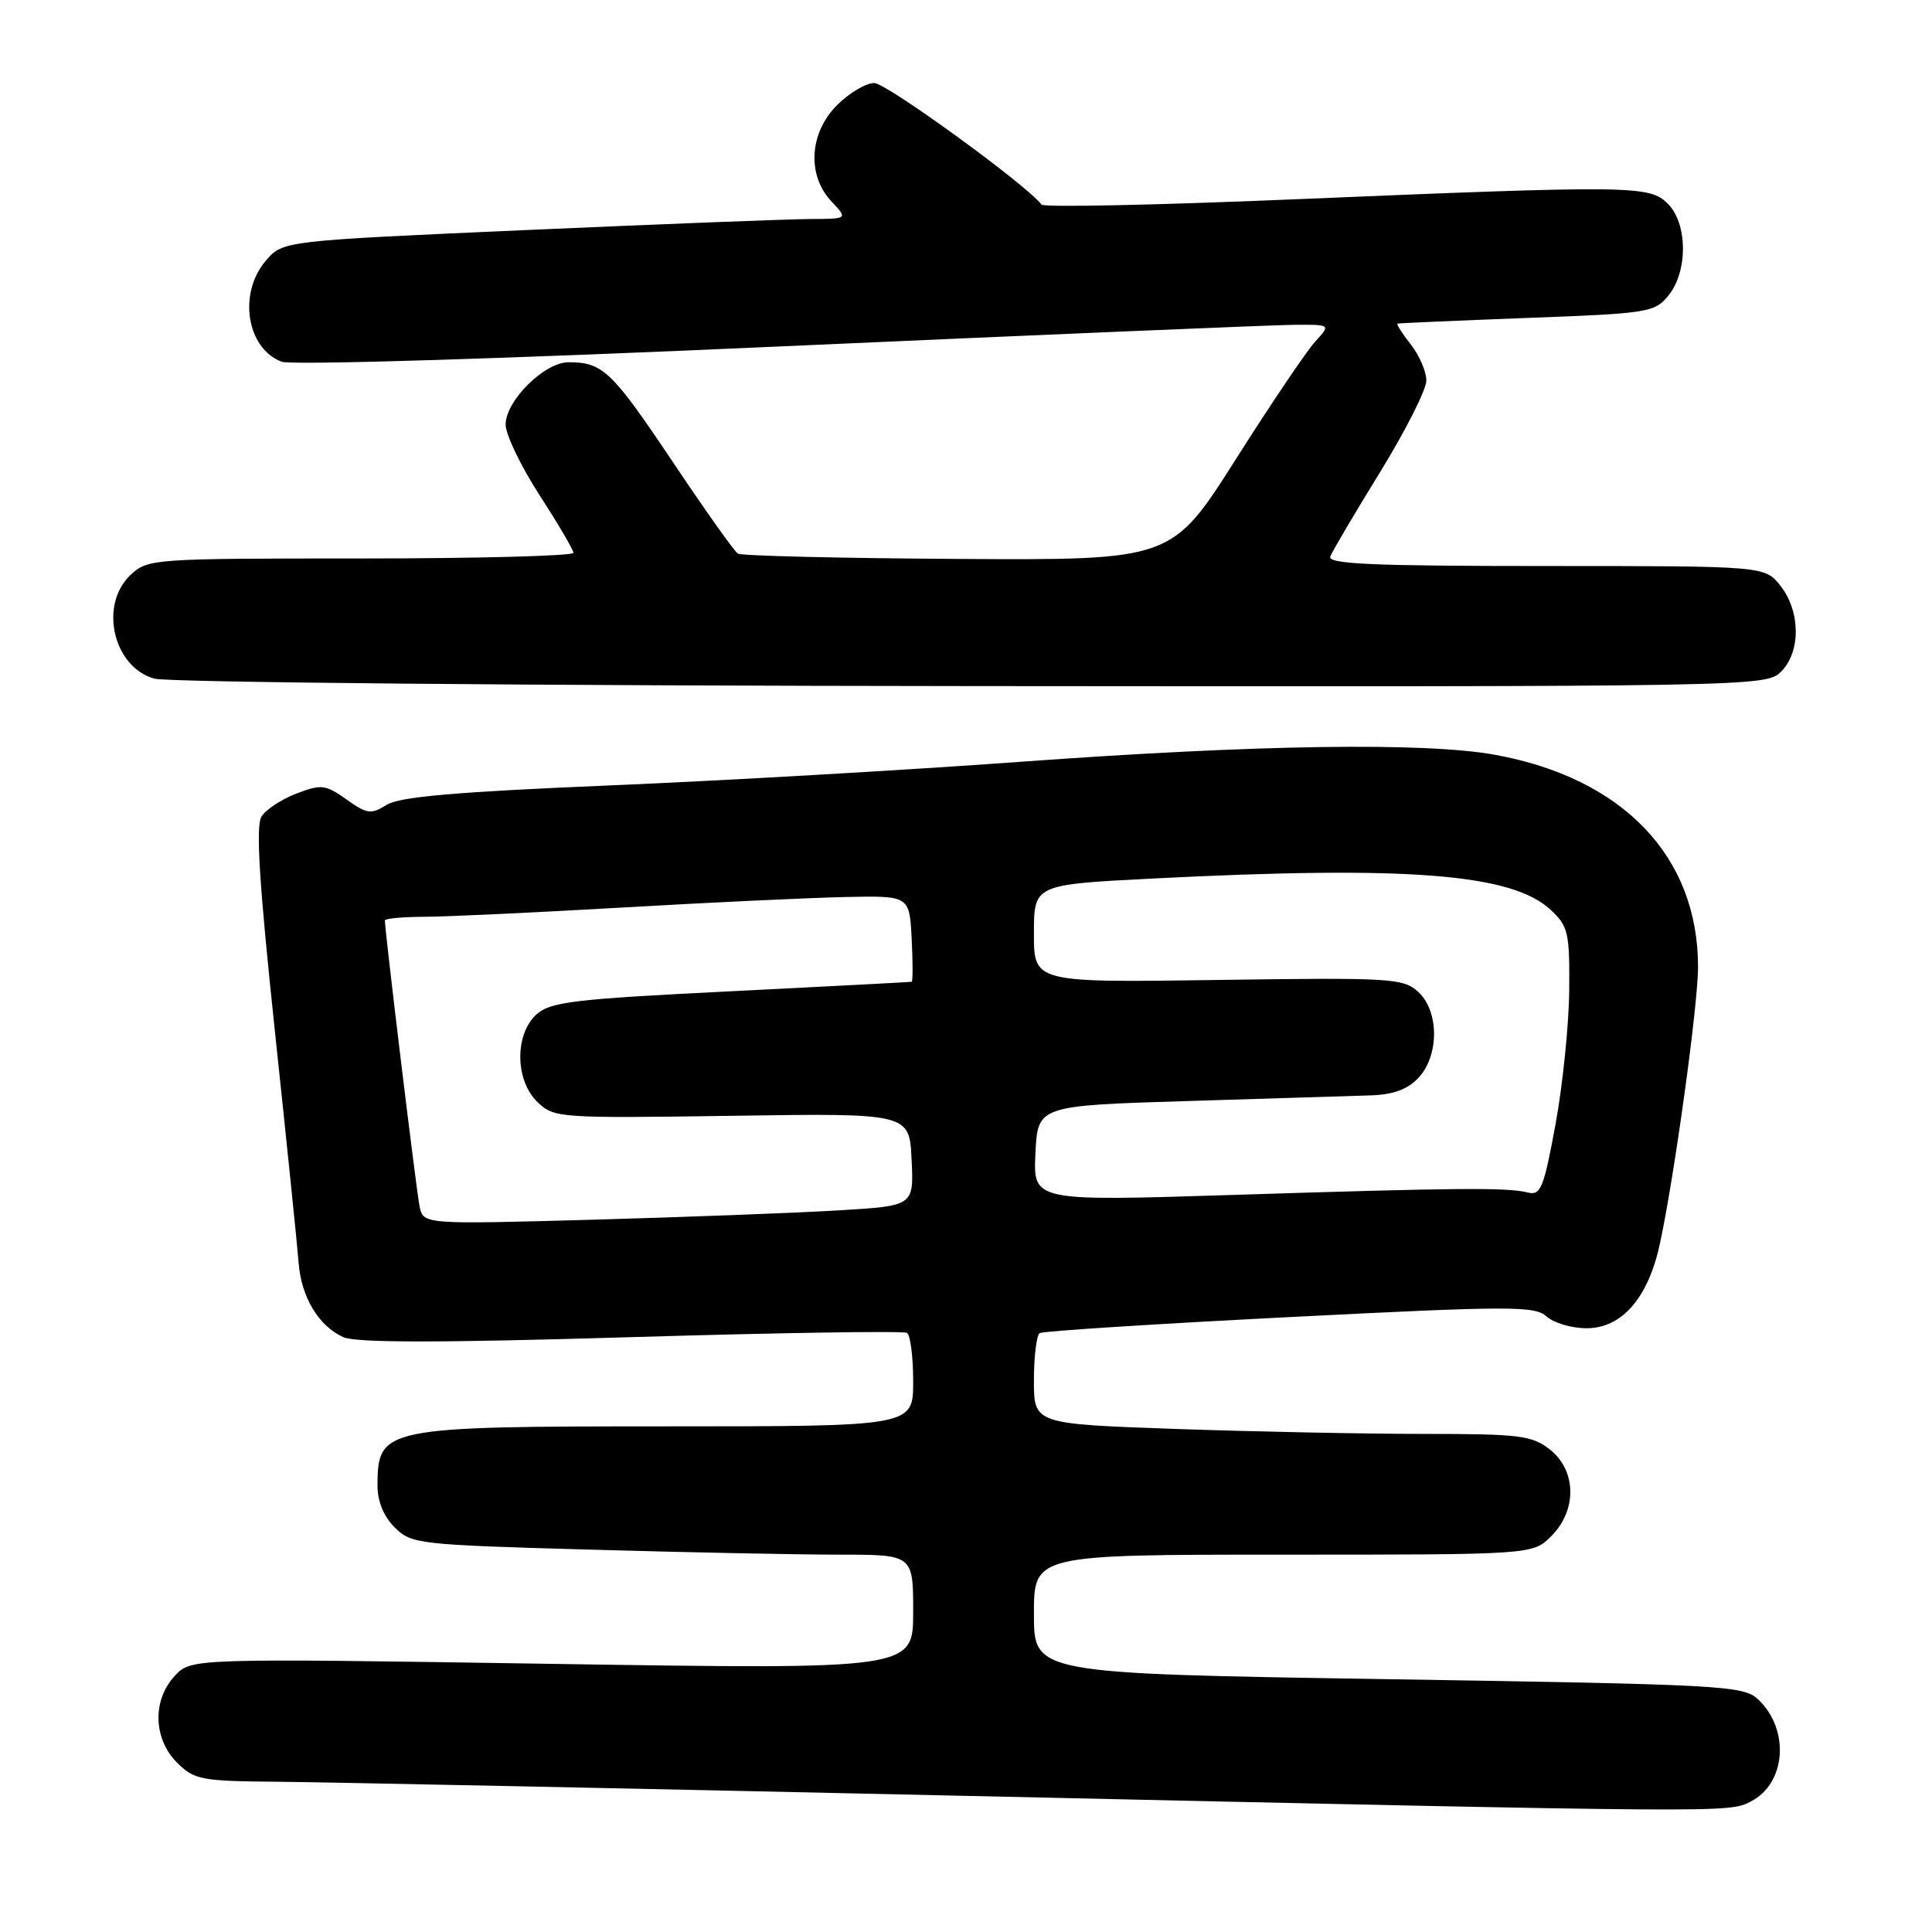 <?xml version="1.0" encoding="UTF-8" standalone="no"?>
<!DOCTYPE svg PUBLIC "-//W3C//DTD SVG 1.1//EN" "http://www.w3.org/Graphics/SVG/1.1/DTD/svg11.dtd" >
<svg xmlns="http://www.w3.org/2000/svg" xmlns:xlink="http://www.w3.org/1999/xlink" version="1.1" viewBox="0 0 256 256">
 <g >
 <path fill="currentColor"
d=" M 231.98 238.71 C 236.69 236.33 237.19 229.12 232.93 225.15 C 231.00 223.35 228.17 223.20 183.94 222.50 C 137.00 221.76 137.00 221.76 137.00 213.88 C 137.00 206.00 137.00 206.00 170.05 206.00 C 203.09 206.00 203.09 206.00 205.55 203.55 C 208.99 200.10 208.90 194.86 205.37 192.07 C 202.98 190.20 201.38 190.00 188.62 190.00 C 180.85 190.00 166.06 189.70 155.75 189.34 C 137.00 188.68 137.00 188.68 137.00 182.90 C 137.00 179.72 137.35 176.90 137.77 176.64 C 138.20 176.38 153.09 175.42 170.88 174.52 C 200.18 173.03 203.37 173.03 204.93 174.44 C 205.88 175.30 208.27 176.00 210.24 176.00 C 214.92 176.00 218.41 171.96 219.95 164.78 C 221.88 155.81 225.00 133.14 225.00 128.12 C 225.00 113.48 215.05 103.09 198.07 100.01 C 188.79 98.33 166.51 98.66 135.10 100.95 C 120.03 102.05 95.50 103.46 80.60 104.08 C 60.37 104.93 52.92 105.58 51.22 106.65 C 49.16 107.94 48.63 107.87 45.91 105.93 C 43.13 103.96 42.58 103.89 39.30 105.14 C 37.33 105.89 35.24 107.26 34.65 108.19 C 33.87 109.43 34.35 117.12 36.43 136.69 C 38.00 151.44 39.41 165.22 39.57 167.32 C 39.91 171.85 42.20 175.68 45.47 177.17 C 47.16 177.94 58.07 177.94 83.60 177.18 C 103.27 176.59 119.74 176.34 120.18 176.61 C 120.63 176.89 121.00 179.79 121.00 183.06 C 121.00 189.00 121.00 189.00 88.43 189.00 C 50.77 189.00 50.05 189.15 50.02 196.80 C 50.01 198.91 50.82 200.91 52.29 202.38 C 54.50 204.59 55.36 204.69 78.04 205.33 C 90.94 205.70 105.89 206.00 111.25 206.00 C 121.00 206.00 121.00 206.00 121.00 213.60 C 121.00 221.21 121.00 221.21 73.16 220.47 C 25.33 219.73 25.33 219.73 23.16 222.06 C 20.17 225.27 20.30 230.39 23.45 233.55 C 25.74 235.83 26.64 236.01 36.70 236.09 C 42.64 236.14 83.27 236.97 127.00 237.94 C 229.97 240.23 229.00 240.22 231.98 238.71 Z  M 236.00 89.00 C 238.63 86.37 238.59 81.03 235.93 77.63 C 233.85 75.00 233.85 75.00 204.82 75.00 C 181.85 75.00 175.89 74.74 176.27 73.74 C 176.54 73.04 179.51 68.00 182.88 62.54 C 186.24 57.07 189.00 51.62 189.00 50.43 C 189.00 49.24 188.07 47.08 186.93 45.63 C 185.79 44.19 185.00 42.95 185.18 42.88 C 185.35 42.82 193.08 42.48 202.34 42.13 C 218.46 41.53 219.26 41.40 221.09 39.14 C 223.67 35.95 223.63 29.63 221.00 27.00 C 218.56 24.56 216.43 24.53 171.00 26.43 C 153.12 27.18 138.28 27.49 138.00 27.11 C 136.18 24.61 117.46 11.00 115.84 11.00 C 114.75 11.00 112.53 12.32 110.92 13.92 C 107.23 17.62 106.90 23.20 110.17 26.69 C 112.35 29.00 112.35 29.00 107.42 29.02 C 104.72 29.03 87.88 29.68 70.00 30.47 C 37.50 31.91 37.50 31.91 35.25 34.51 C 31.52 38.83 32.65 46.16 37.32 47.93 C 38.59 48.41 66.59 47.56 103.01 45.92 C 137.93 44.36 168.72 43.06 171.42 43.04 C 176.35 43.00 176.35 43.00 174.28 45.25 C 173.14 46.49 168.40 53.52 163.74 60.87 C 155.26 74.23 155.26 74.23 126.94 74.06 C 111.37 73.97 98.25 73.65 97.78 73.36 C 97.31 73.08 93.38 67.54 89.04 61.05 C 81.06 49.15 79.86 48.00 75.34 48.00 C 72.14 48.00 67.00 53.09 67.00 56.26 C 67.00 57.59 69.02 61.78 71.48 65.59 C 73.94 69.39 75.97 72.84 75.98 73.25 C 75.99 73.66 63.32 74.00 47.81 74.00 C 20.25 74.00 19.58 74.05 17.31 76.17 C 13.11 80.12 14.96 88.34 20.42 89.92 C 22.14 90.42 70.08 90.86 128.75 90.91 C 232.73 91.00 234.02 90.98 236.00 89.00 Z  M 55.60 159.87 C 55.18 157.90 51.00 123.41 51.00 121.96 C 51.00 121.71 53.36 121.49 56.25 121.48 C 59.14 121.47 70.95 120.92 82.50 120.25 C 94.05 119.58 107.33 118.96 112.00 118.86 C 120.50 118.68 120.50 118.68 120.80 124.34 C 120.96 127.45 120.96 130.04 120.80 130.09 C 120.63 130.13 109.85 130.70 96.84 131.35 C 76.03 132.38 72.94 132.75 71.09 134.41 C 68.16 137.07 68.24 143.20 71.25 146.06 C 73.44 148.14 74.13 148.18 97.00 147.85 C 120.50 147.50 120.50 147.50 120.79 153.64 C 121.09 159.78 121.09 159.78 111.29 160.37 C 105.91 160.70 91.28 161.26 78.80 161.61 C 56.10 162.24 56.10 162.24 55.60 159.87 Z  M 137.20 152.84 C 137.50 146.50 137.50 146.50 157.50 145.89 C 168.50 145.55 179.39 145.21 181.71 145.14 C 184.63 145.04 186.55 144.33 187.96 142.81 C 190.73 139.84 190.70 133.94 187.89 131.40 C 185.92 129.62 184.26 129.52 161.39 129.85 C 137.00 130.20 137.00 130.20 137.00 123.71 C 137.00 117.21 137.00 117.21 152.75 116.41 C 186.58 114.69 200.30 115.77 205.45 120.54 C 207.80 122.72 207.99 123.54 207.93 131.20 C 207.89 135.77 207.07 143.78 206.11 149.00 C 204.55 157.47 204.15 158.45 202.43 158.01 C 199.72 157.33 193.22 157.38 163.20 158.34 C 136.90 159.17 136.90 159.17 137.20 152.84 Z "/>
</g>
</svg>